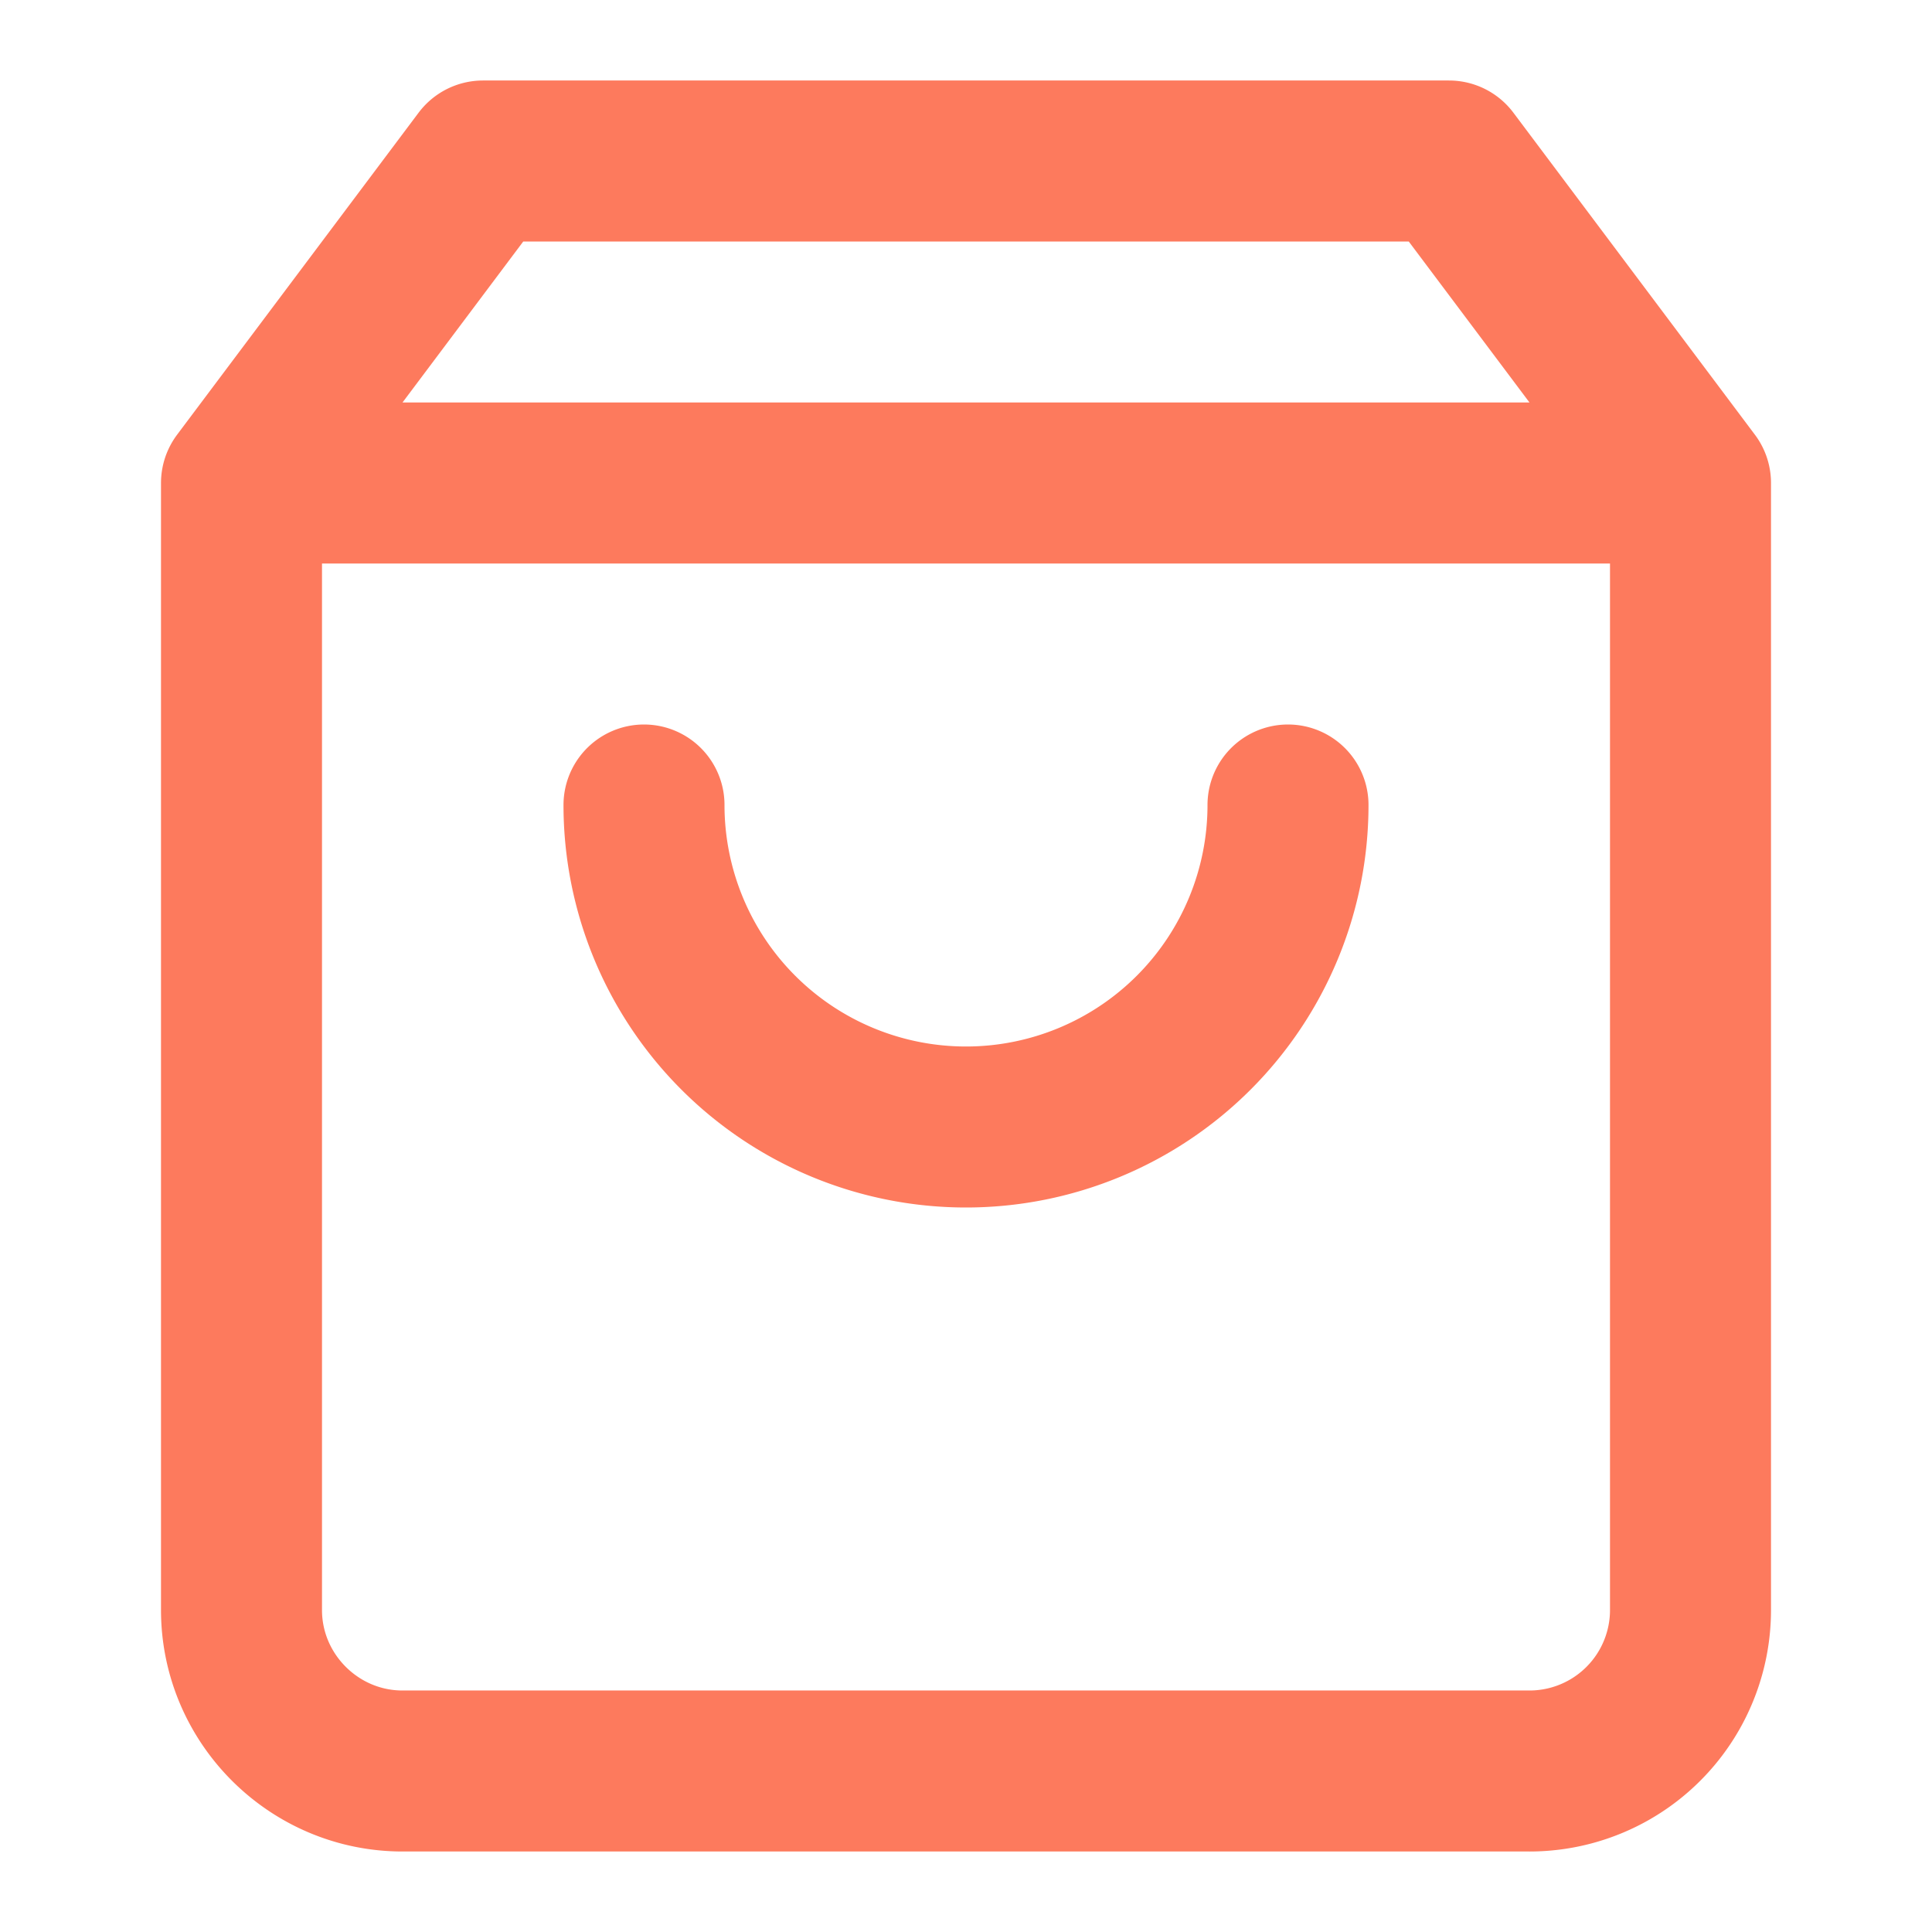 <svg xmlns="http://www.w3.org/2000/svg" width="24" height="24" viewBox="0 0 24 24" fill="none" stroke="#FD7A5D" stroke-width="2" stroke-linecap="round" stroke-linejoin="round"><path d="M6 2L3 6v14c0 1.1.9 2 2 2h14a2 2 0 0 0 2-2V6l-3-4H6zM3.8 6h16.4M16 10a4 4 0 1 1-8 0"/></svg>